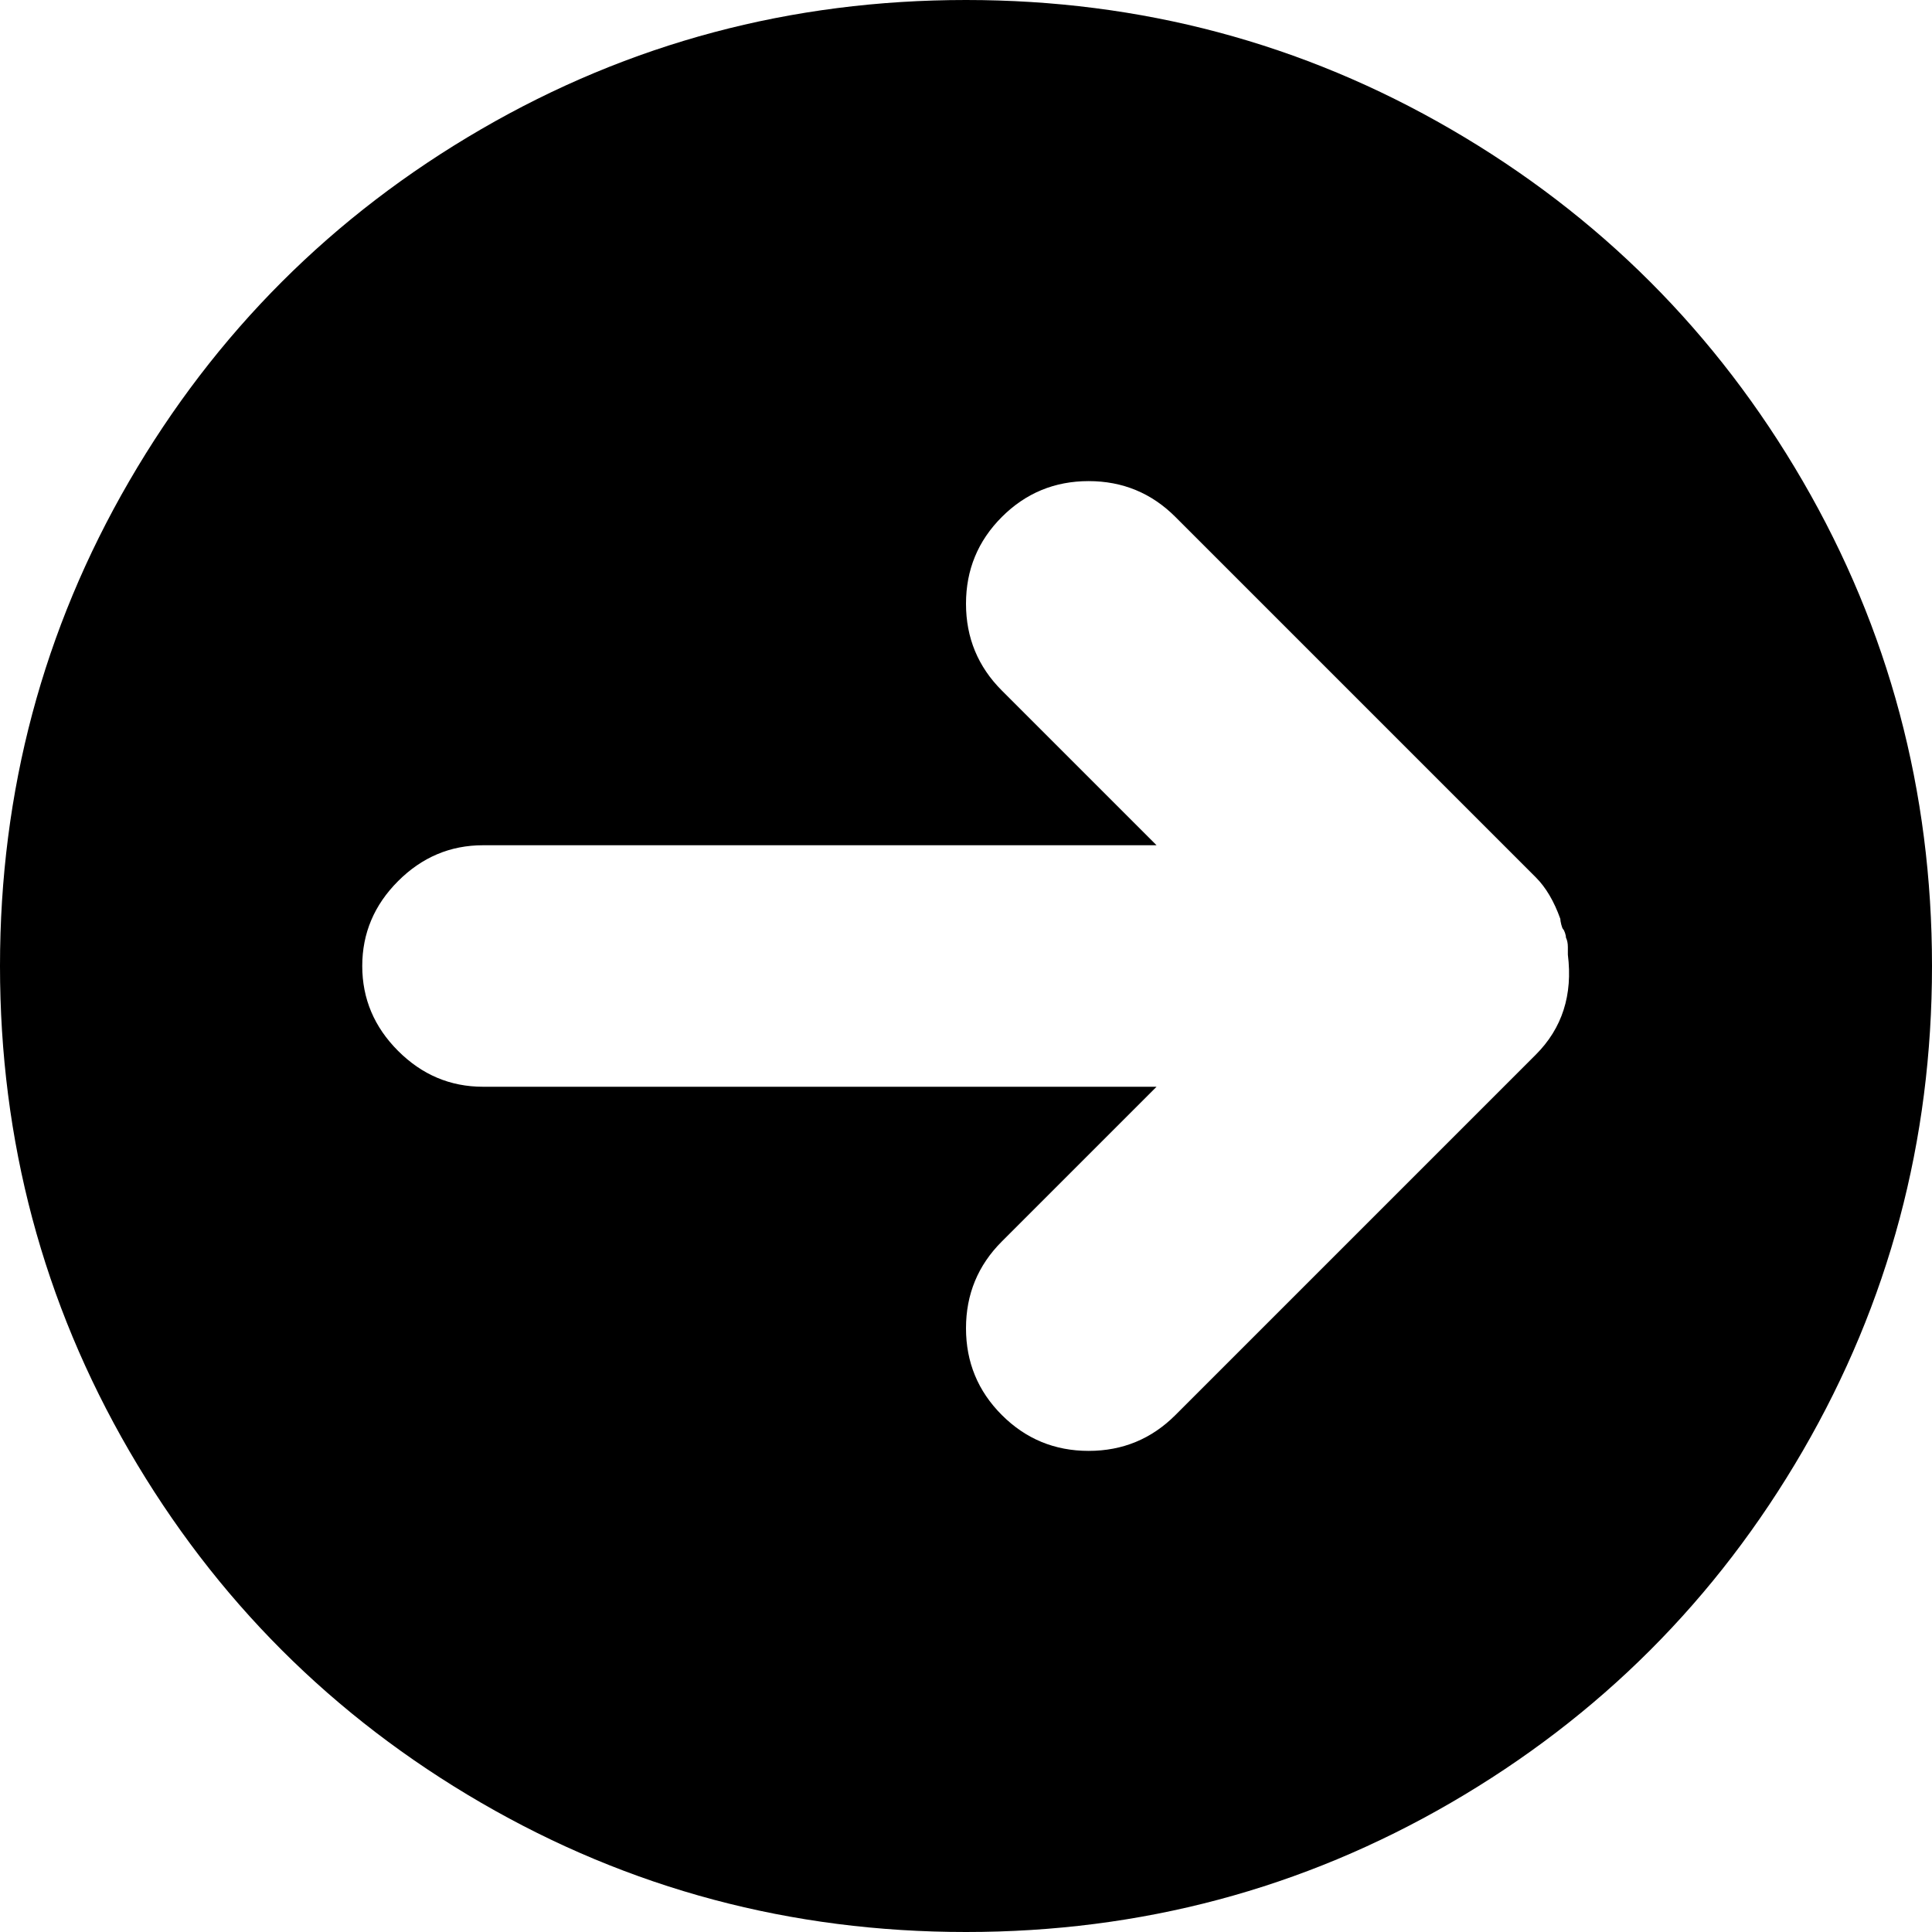 <svg xmlns="http://www.w3.org/2000/svg" width="3em" height="3em" viewBox="0 0 1024 1024"><path fill="currentColor" d="M512 1024q-139 0-257-68.5T68.5 769T0 512t68.5-257T255 68.5T512 0t257 68.5T955.5 255t68.5 257t-68.5 257T769 955.5T512 1024m319-518v-4q0-3-1-5q0-1-.5-2.5t-1-2t-1-2.5t-.5-3q-5-14-13-22L623 274q-19-19-46-19t-46 19t-19 46t19 46l82 82H256q-26 0-45 19t-19 45t19 45t45 19h357l-82 82q-19 19-19 46t19 46t46 19t46-19l191-191q21-21 17-53"/></svg>